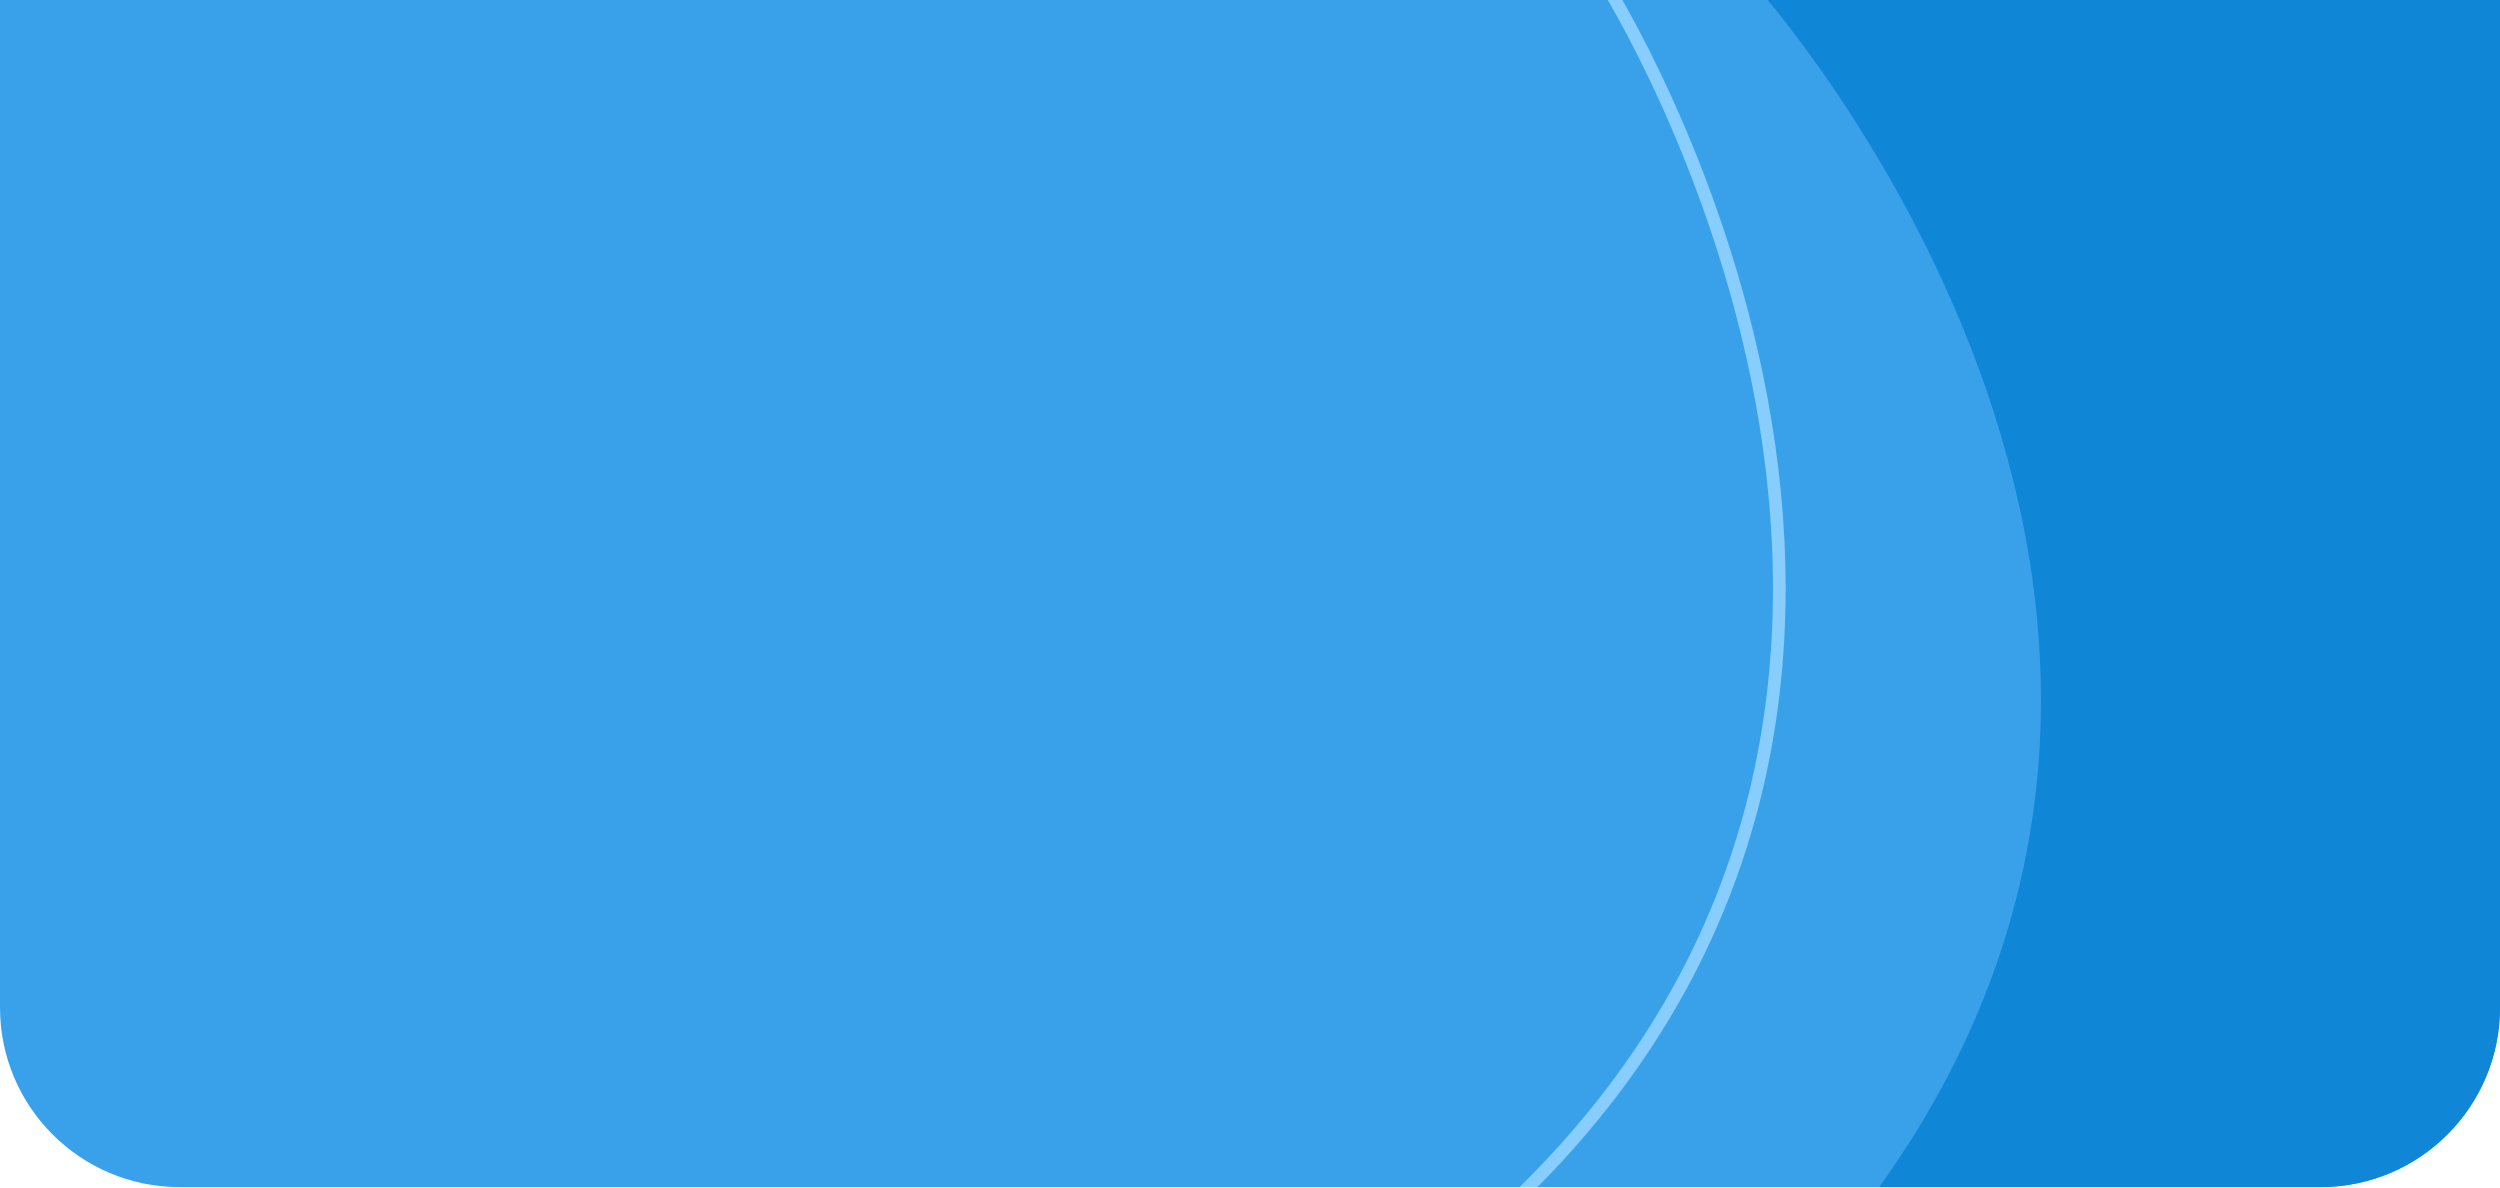 <?xml version="1.0" encoding="UTF-8" standalone="no"?><!DOCTYPE svg PUBLIC "-//W3C//DTD SVG 1.1//EN" "http://www.w3.org/Graphics/SVG/1.1/DTD/svg11.dtd"><svg width="100%" height="100%" viewBox="0 0 1644 781" version="1.1" xmlns="http://www.w3.org/2000/svg" xmlns:xlink="http://www.w3.org/1999/xlink" xml:space="preserve" xmlns:serif="http://www.serif.com/" style="fill-rule:evenodd;clip-rule:evenodd;stroke-linecap:round;stroke-linejoin:round;stroke-miterlimit:1.5;"><path d="M1644,0l-1644,0l0,662.525c0,65.231 52.88,118.111 118.11,118.111l1407.78,-0c65.23,-0 118.11,-52.88 118.11,-118.111l0,-662.525Z" style="fill:#38a1ea;"/><clipPath id="_clip1"><path d="M1644,0l-1644,0l0,662.525c0,65.231 52.88,118.111 118.11,118.111l1407.78,-0c65.23,-0 118.11,-52.88 118.11,-118.111l0,-662.525Z"/></clipPath><g clip-path="url(#_clip1)"><path d="M1055.83,-10.427c-0,0 294.055,462.993 -61.366,801.489" style="fill:none;stroke:#87ceff;stroke-width:8.33px;"/><path d="M1229.06,789.851l535.4,1.211l0,-801.489l-610.937,0c-0,0 368.36,406.377 75.537,800.278Z" style="fill:#1086d7;"/></g></svg>